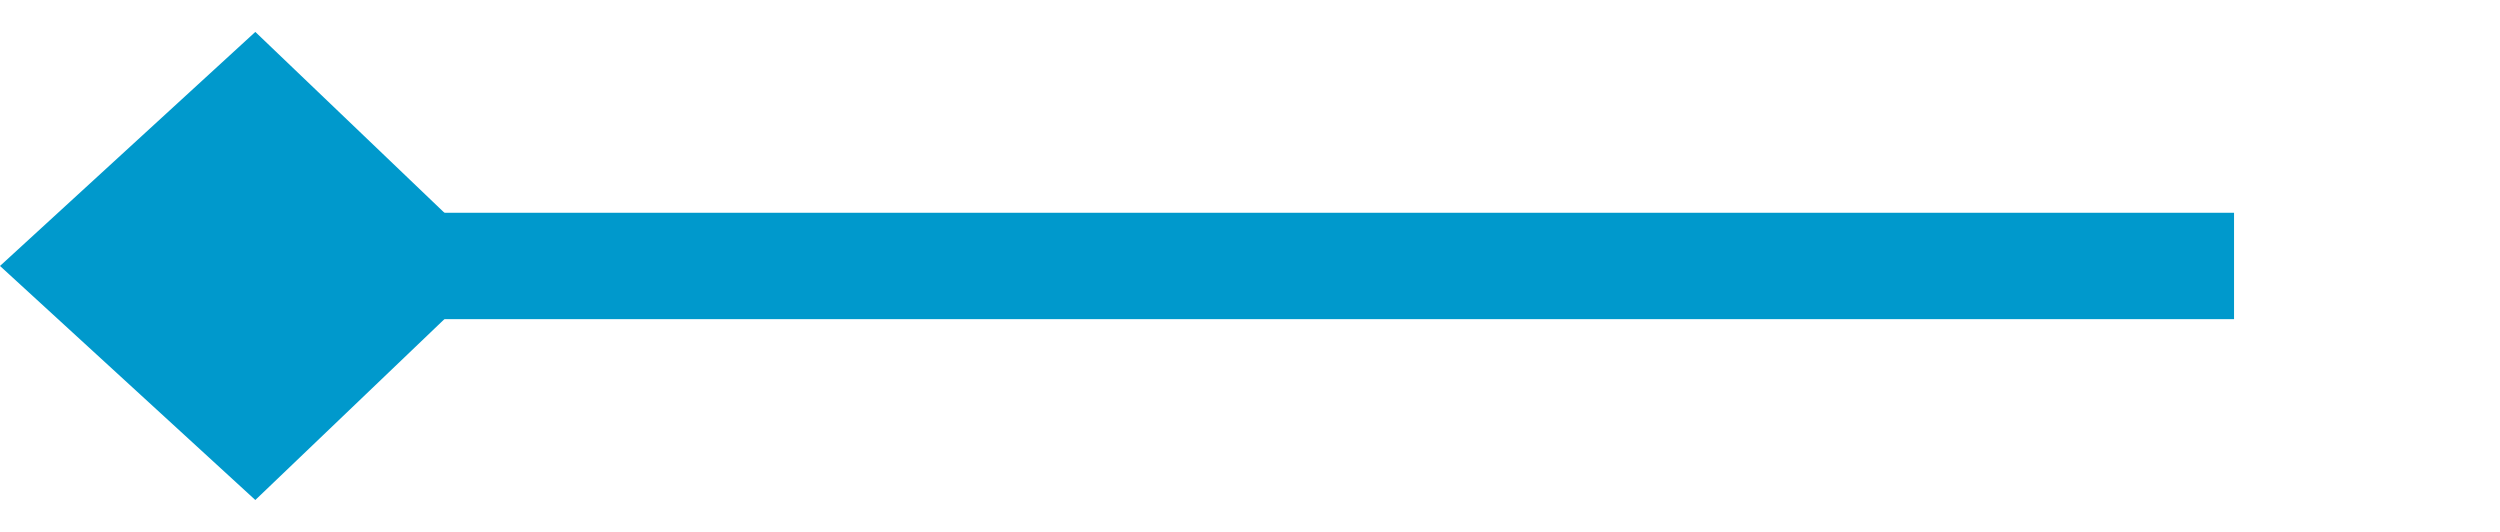 ﻿<?xml version="1.0" encoding="utf-8"?>
<svg version="1.1" xmlns:xlink="http://www.w3.org/1999/xlink" width="47px" height="10px" preserveAspectRatio="xMinYMid meet" viewBox="435 615  47 8" xmlns="http://www.w3.org/2000/svg">
  <path d="M 477 619  L 437 619  " stroke-width="2" stroke="#0099cc" fill="none" />
  <path d="M 439.8 614.6  L 435 619  L 439.8 623.4  L 444.4 619  L 439.8 614.6  Z " fill-rule="nonzero" fill="#0099cc" stroke="none" />
</svg>